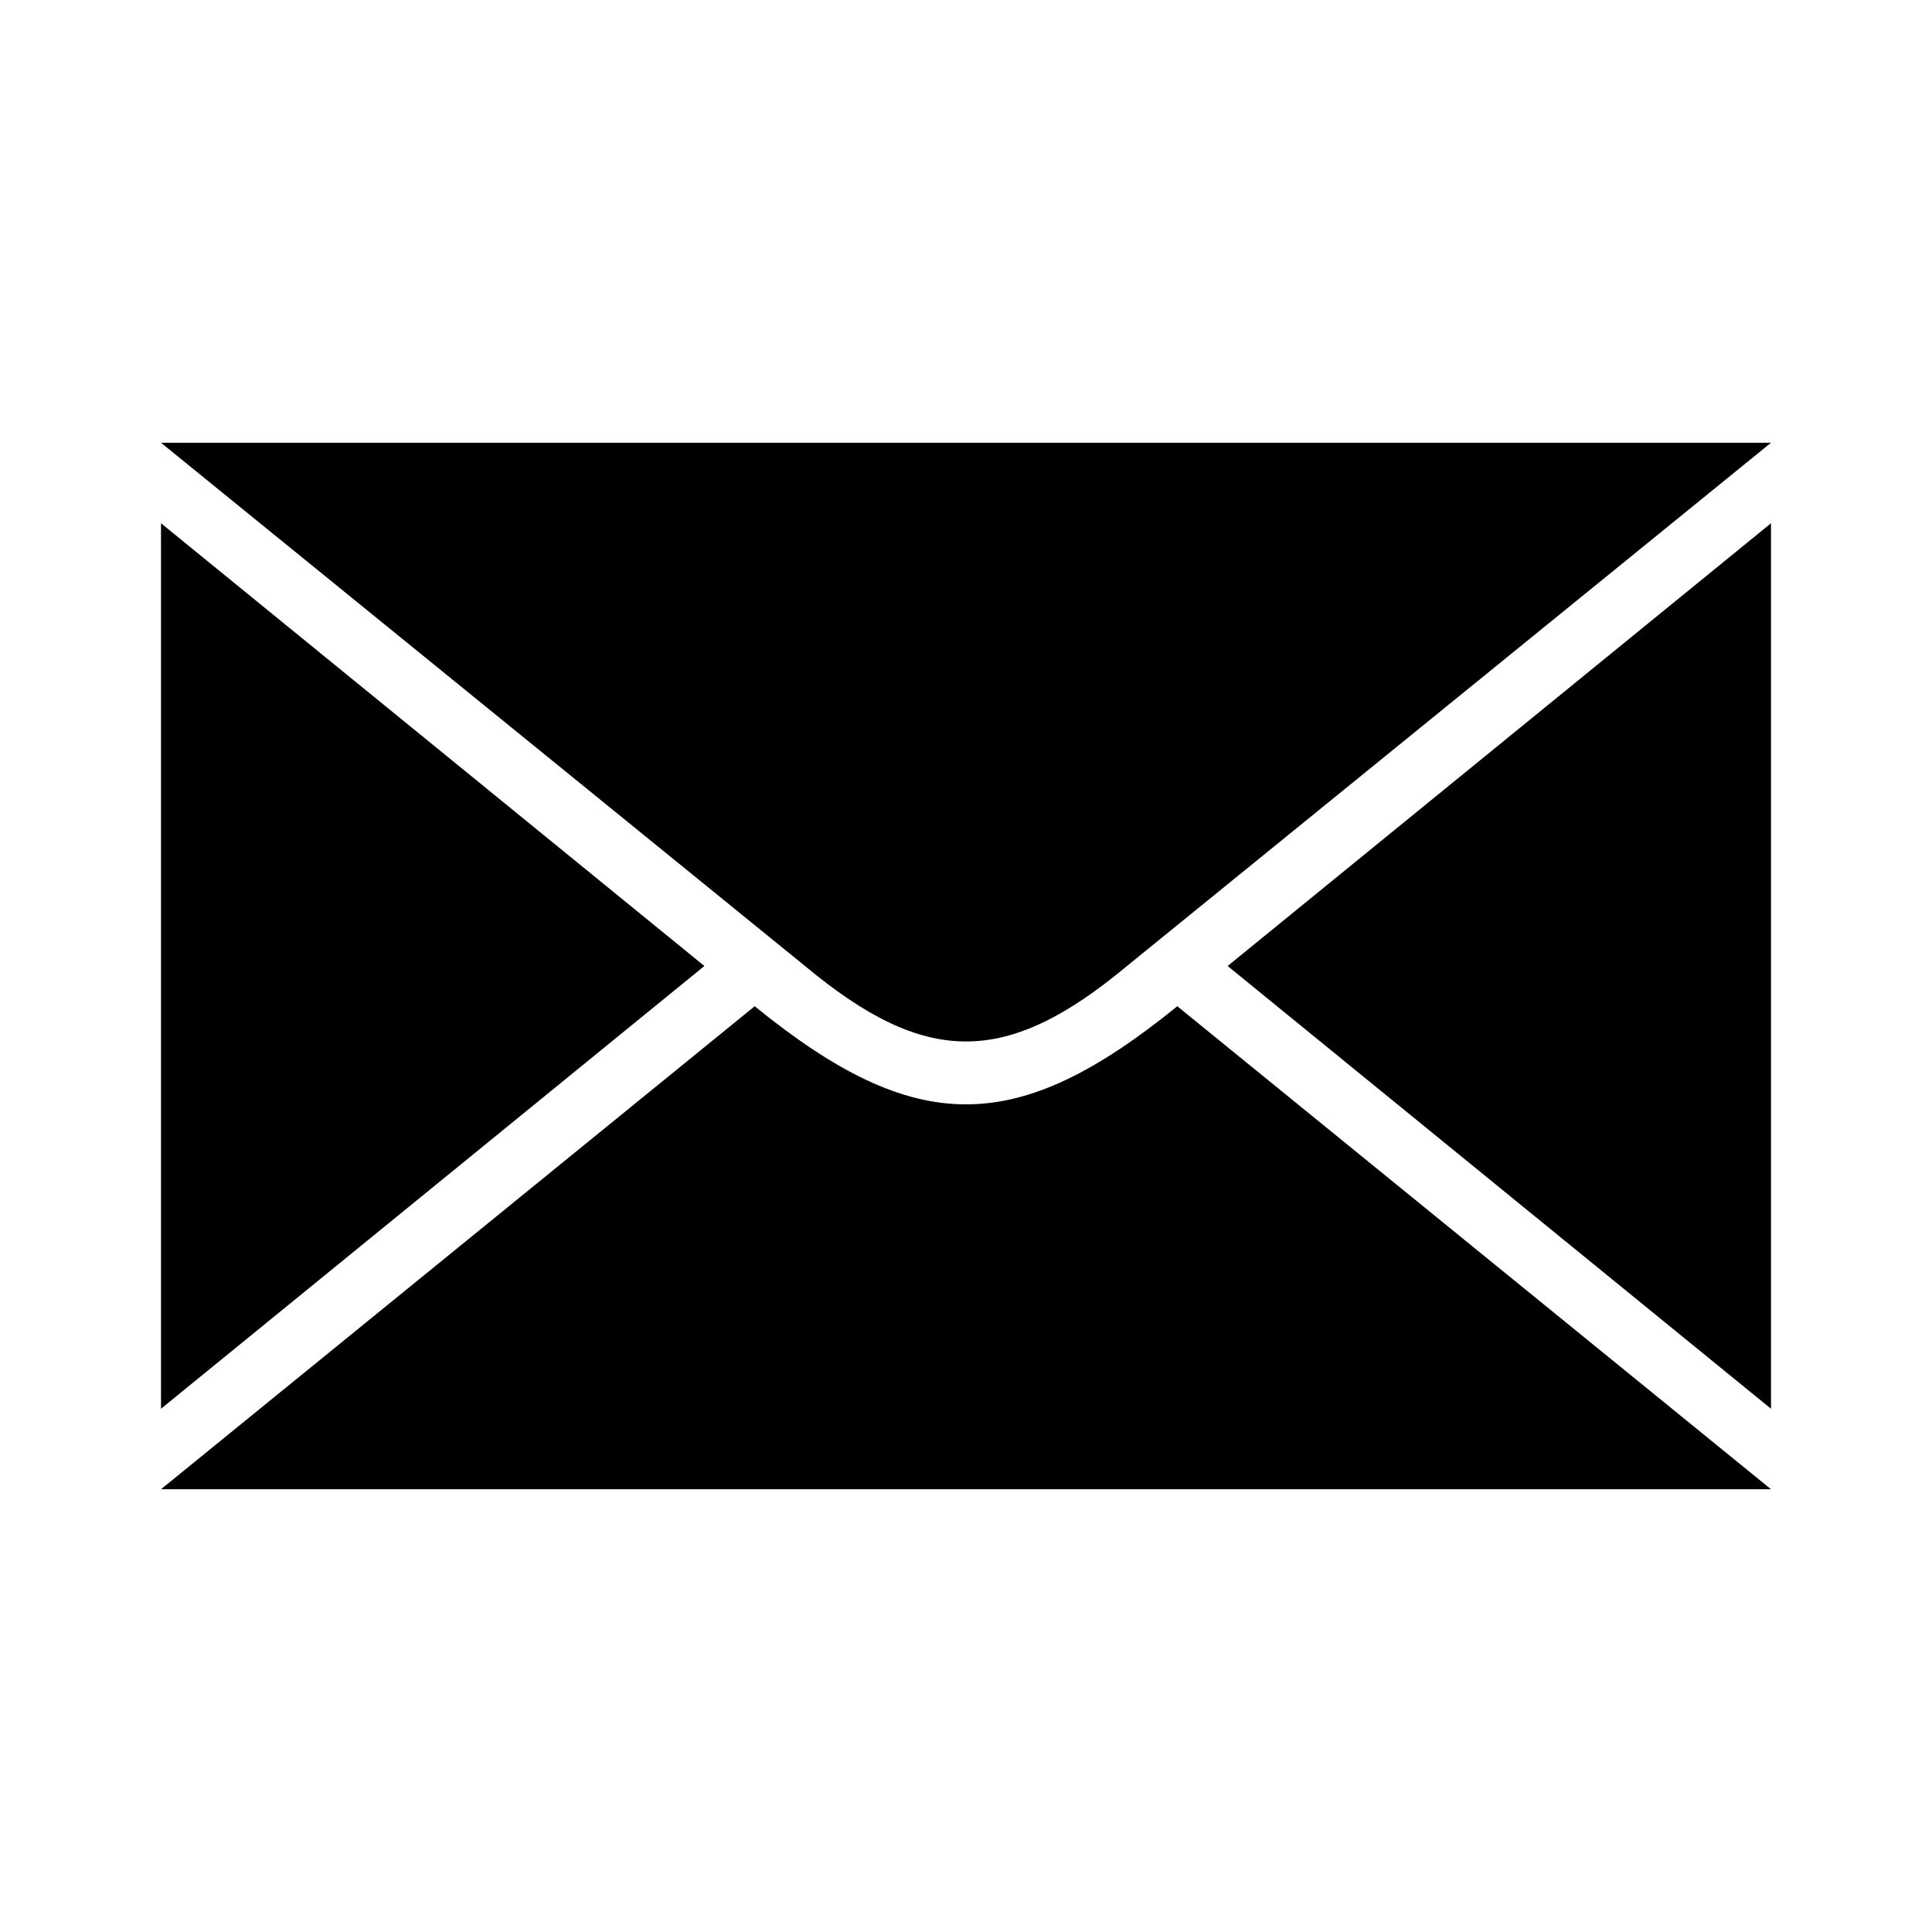 <svg xmlns="http://www.w3.org/2000/svg" width="96" height="96" viewBox="0 0 96 96" fill="currentcolor">
	<path d="M88 70V26L61 48L88 70Z M8 74H88L58.5 50C50.5 56.5 45.5 56.5 37.5 50L8 74Z M88 22H8L40 48C46 53 50 53 56 48L88 22Z M8 26V70L35 48L8 26Z"/>
</svg>
